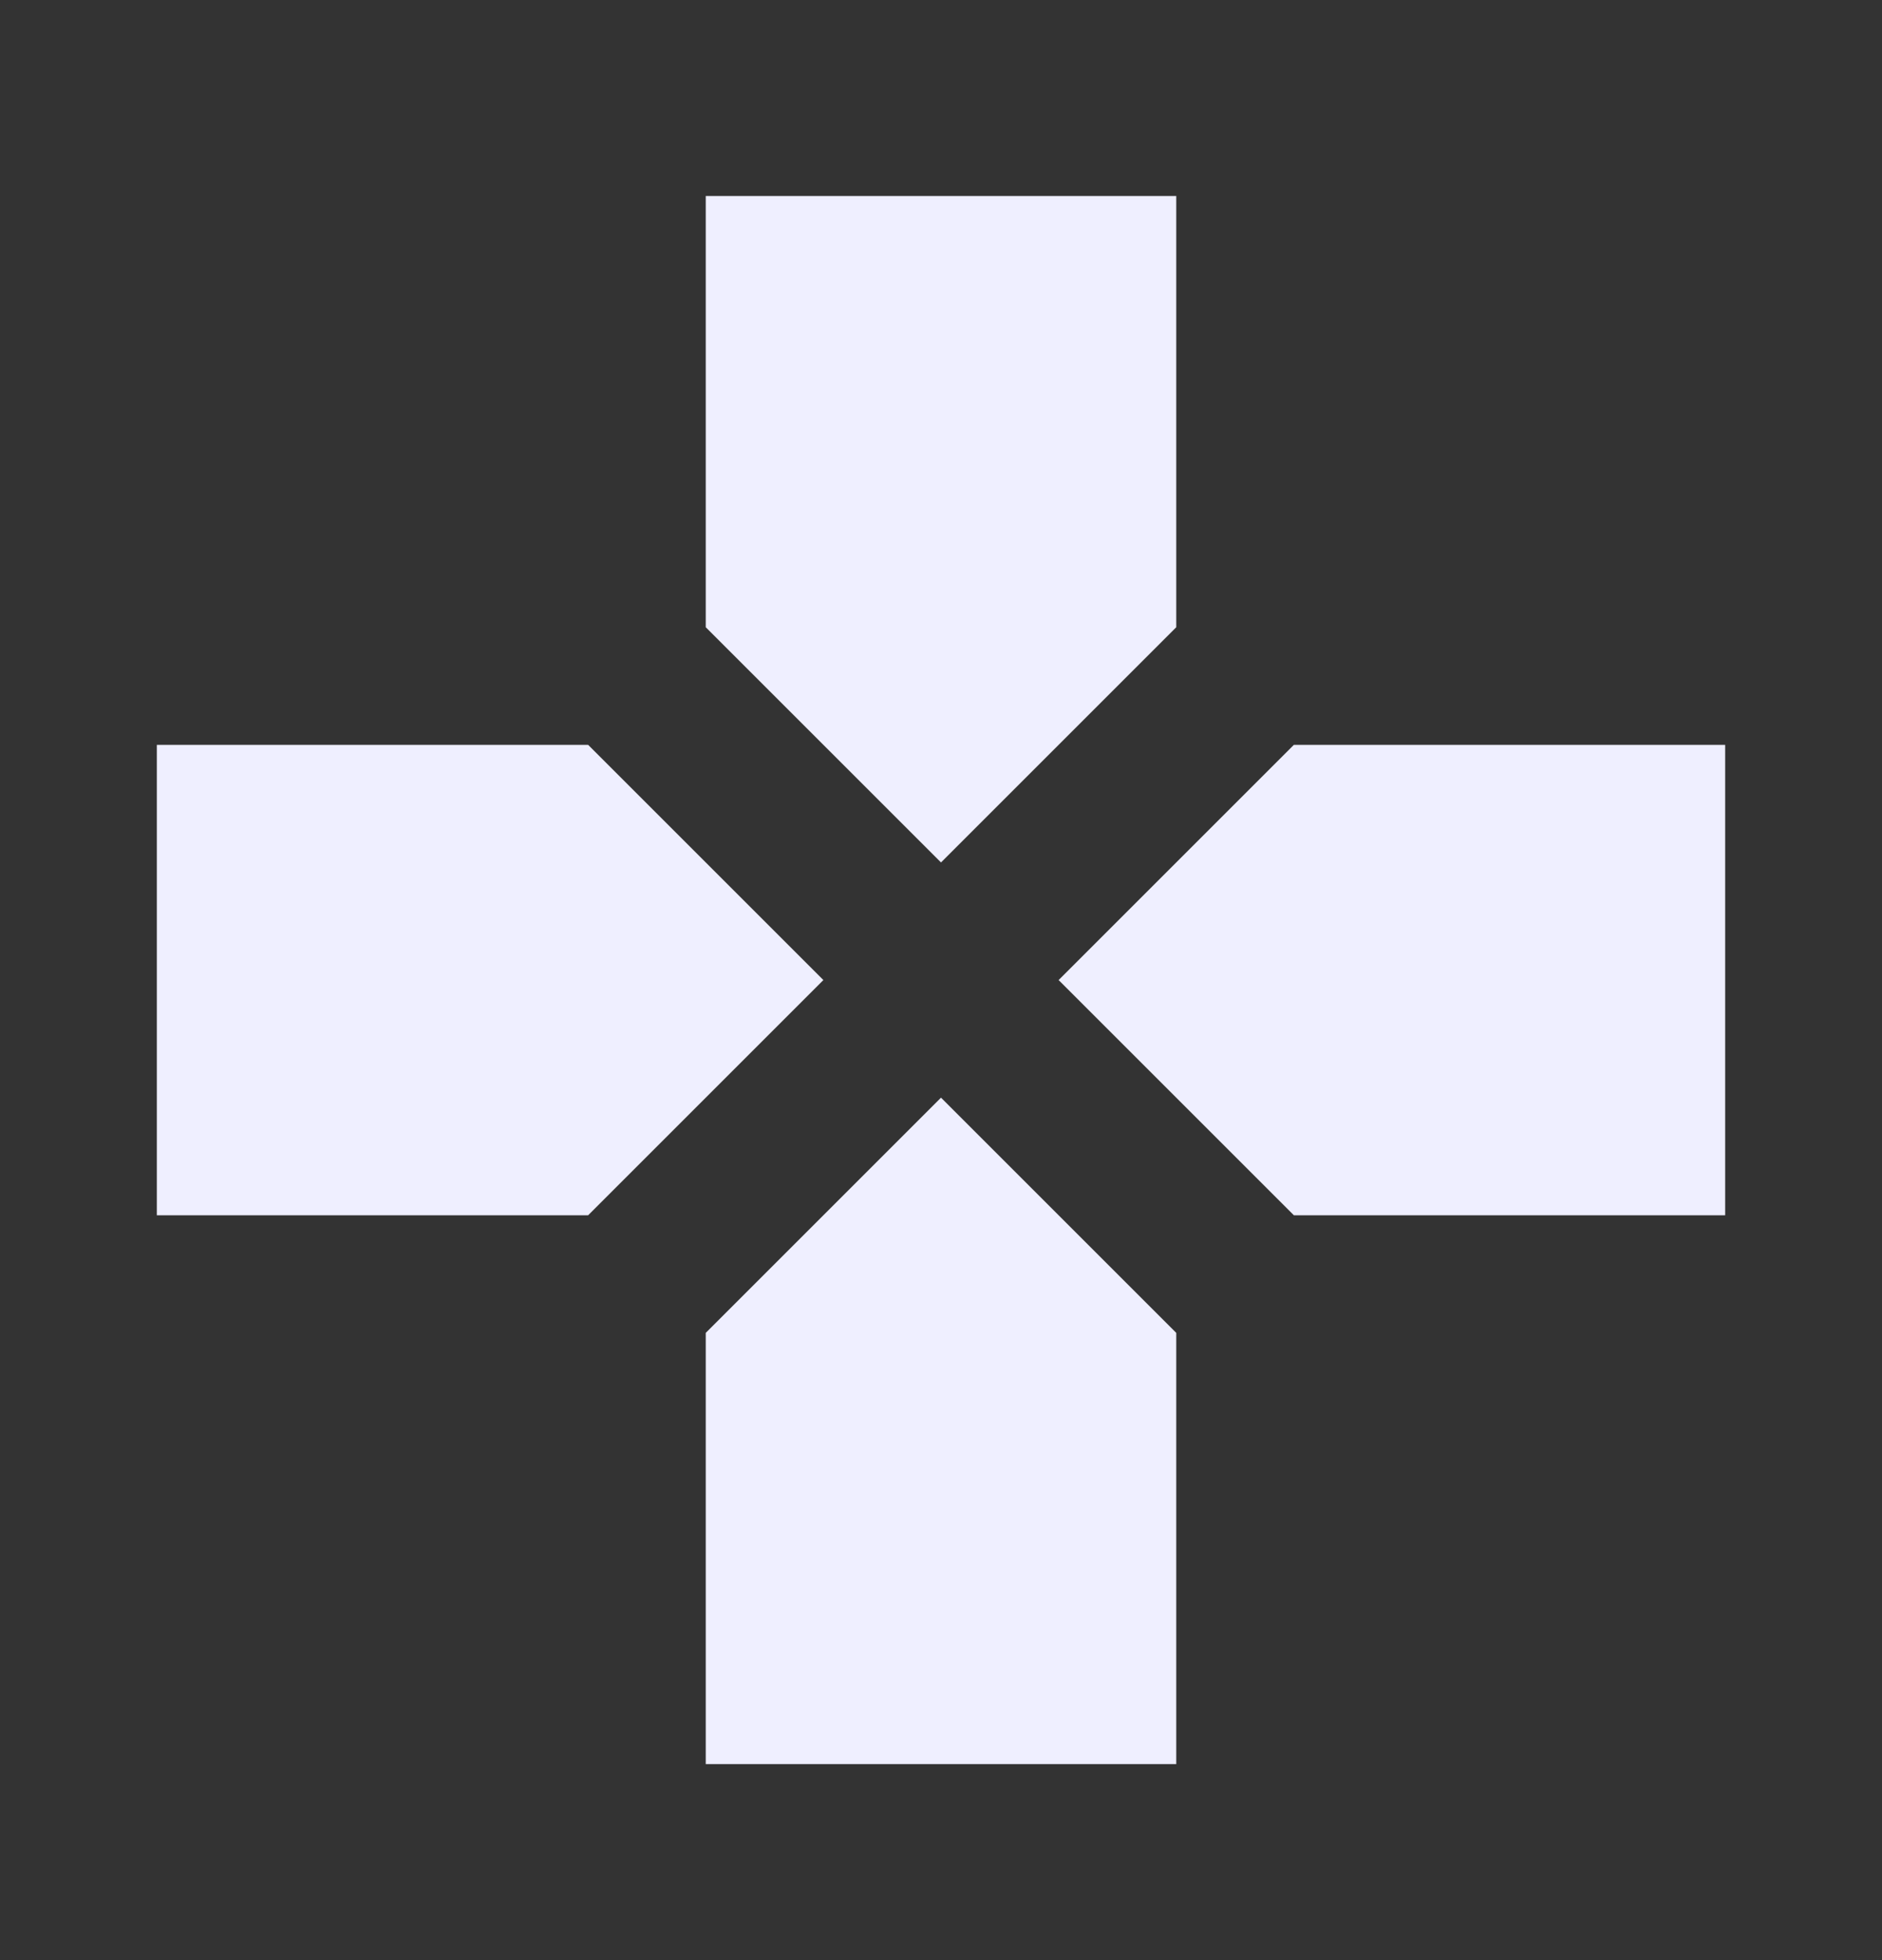<svg width="24" height="25" viewBox="0 0 24 25" fill="none" xmlns="http://www.w3.org/2000/svg">
<rect x="0" y="0" width="24" height="25" fill="#333333" stroke="none"/>
<g id="Botones">
<path id="Vector" d="M15 8V2.5H9V8L12 11L15 8ZM7.5 9.5H2V15.5H7.5L10.5 12.5L7.5 9.5ZM9 17V22.5H15V17L12 14L9 17ZM16.5 9.5L13.5 12.5L16.5 15.5H22V9.5H16.5Z" fill="#EFEFFF"/>
</g>
</svg>
